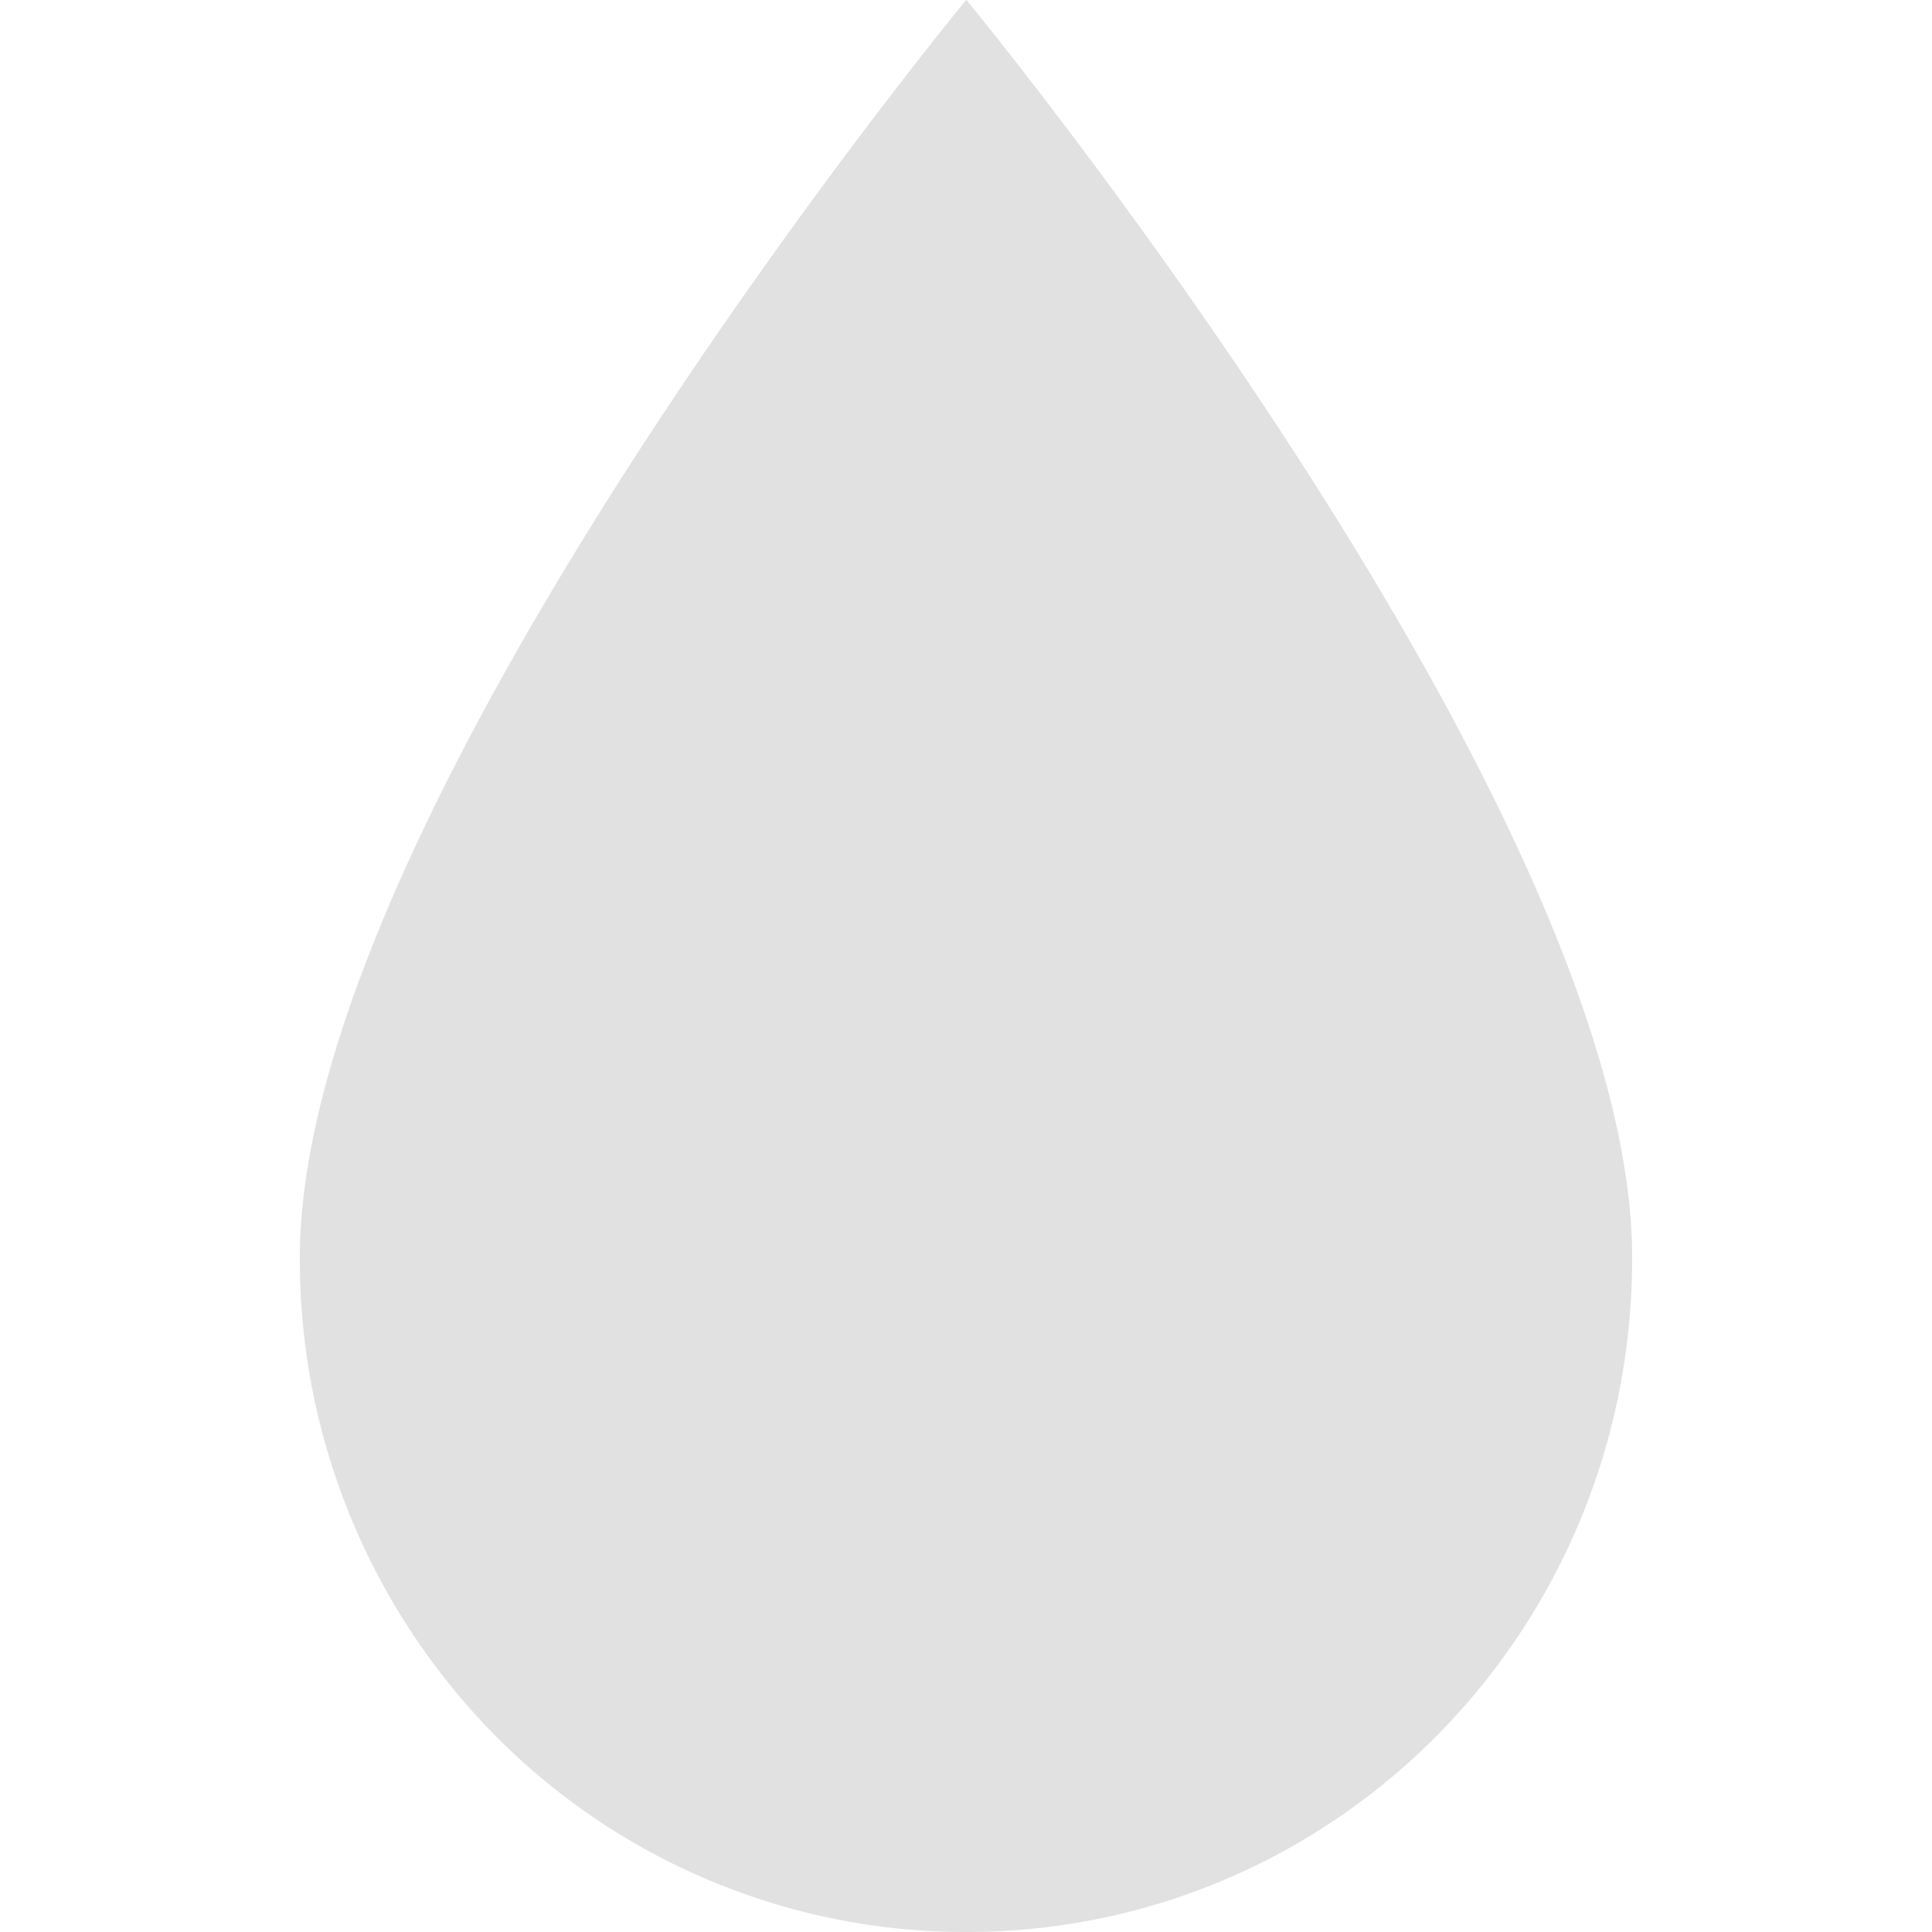 <svg xmlns="http://www.w3.org/2000/svg" style="isolation:isolate" width="16" height="16" version="1.1" id="svg144563"><defs id="defs144559"><style id="current-color-scheme" type="text/css"/></defs><path d="M8.001 0S2.483 6.688 2.483 10.416a5.61 5.61 0 0 0 1.613 3.952A5.479 5.479 0 0 0 8.001 16c3.057 0 5.516-2.491 5.516-5.584C13.52 6.688 8.004 0 8.004 0h-.003z" fill="currentColor" color="#e1e1e1" id="path144561"/></svg>